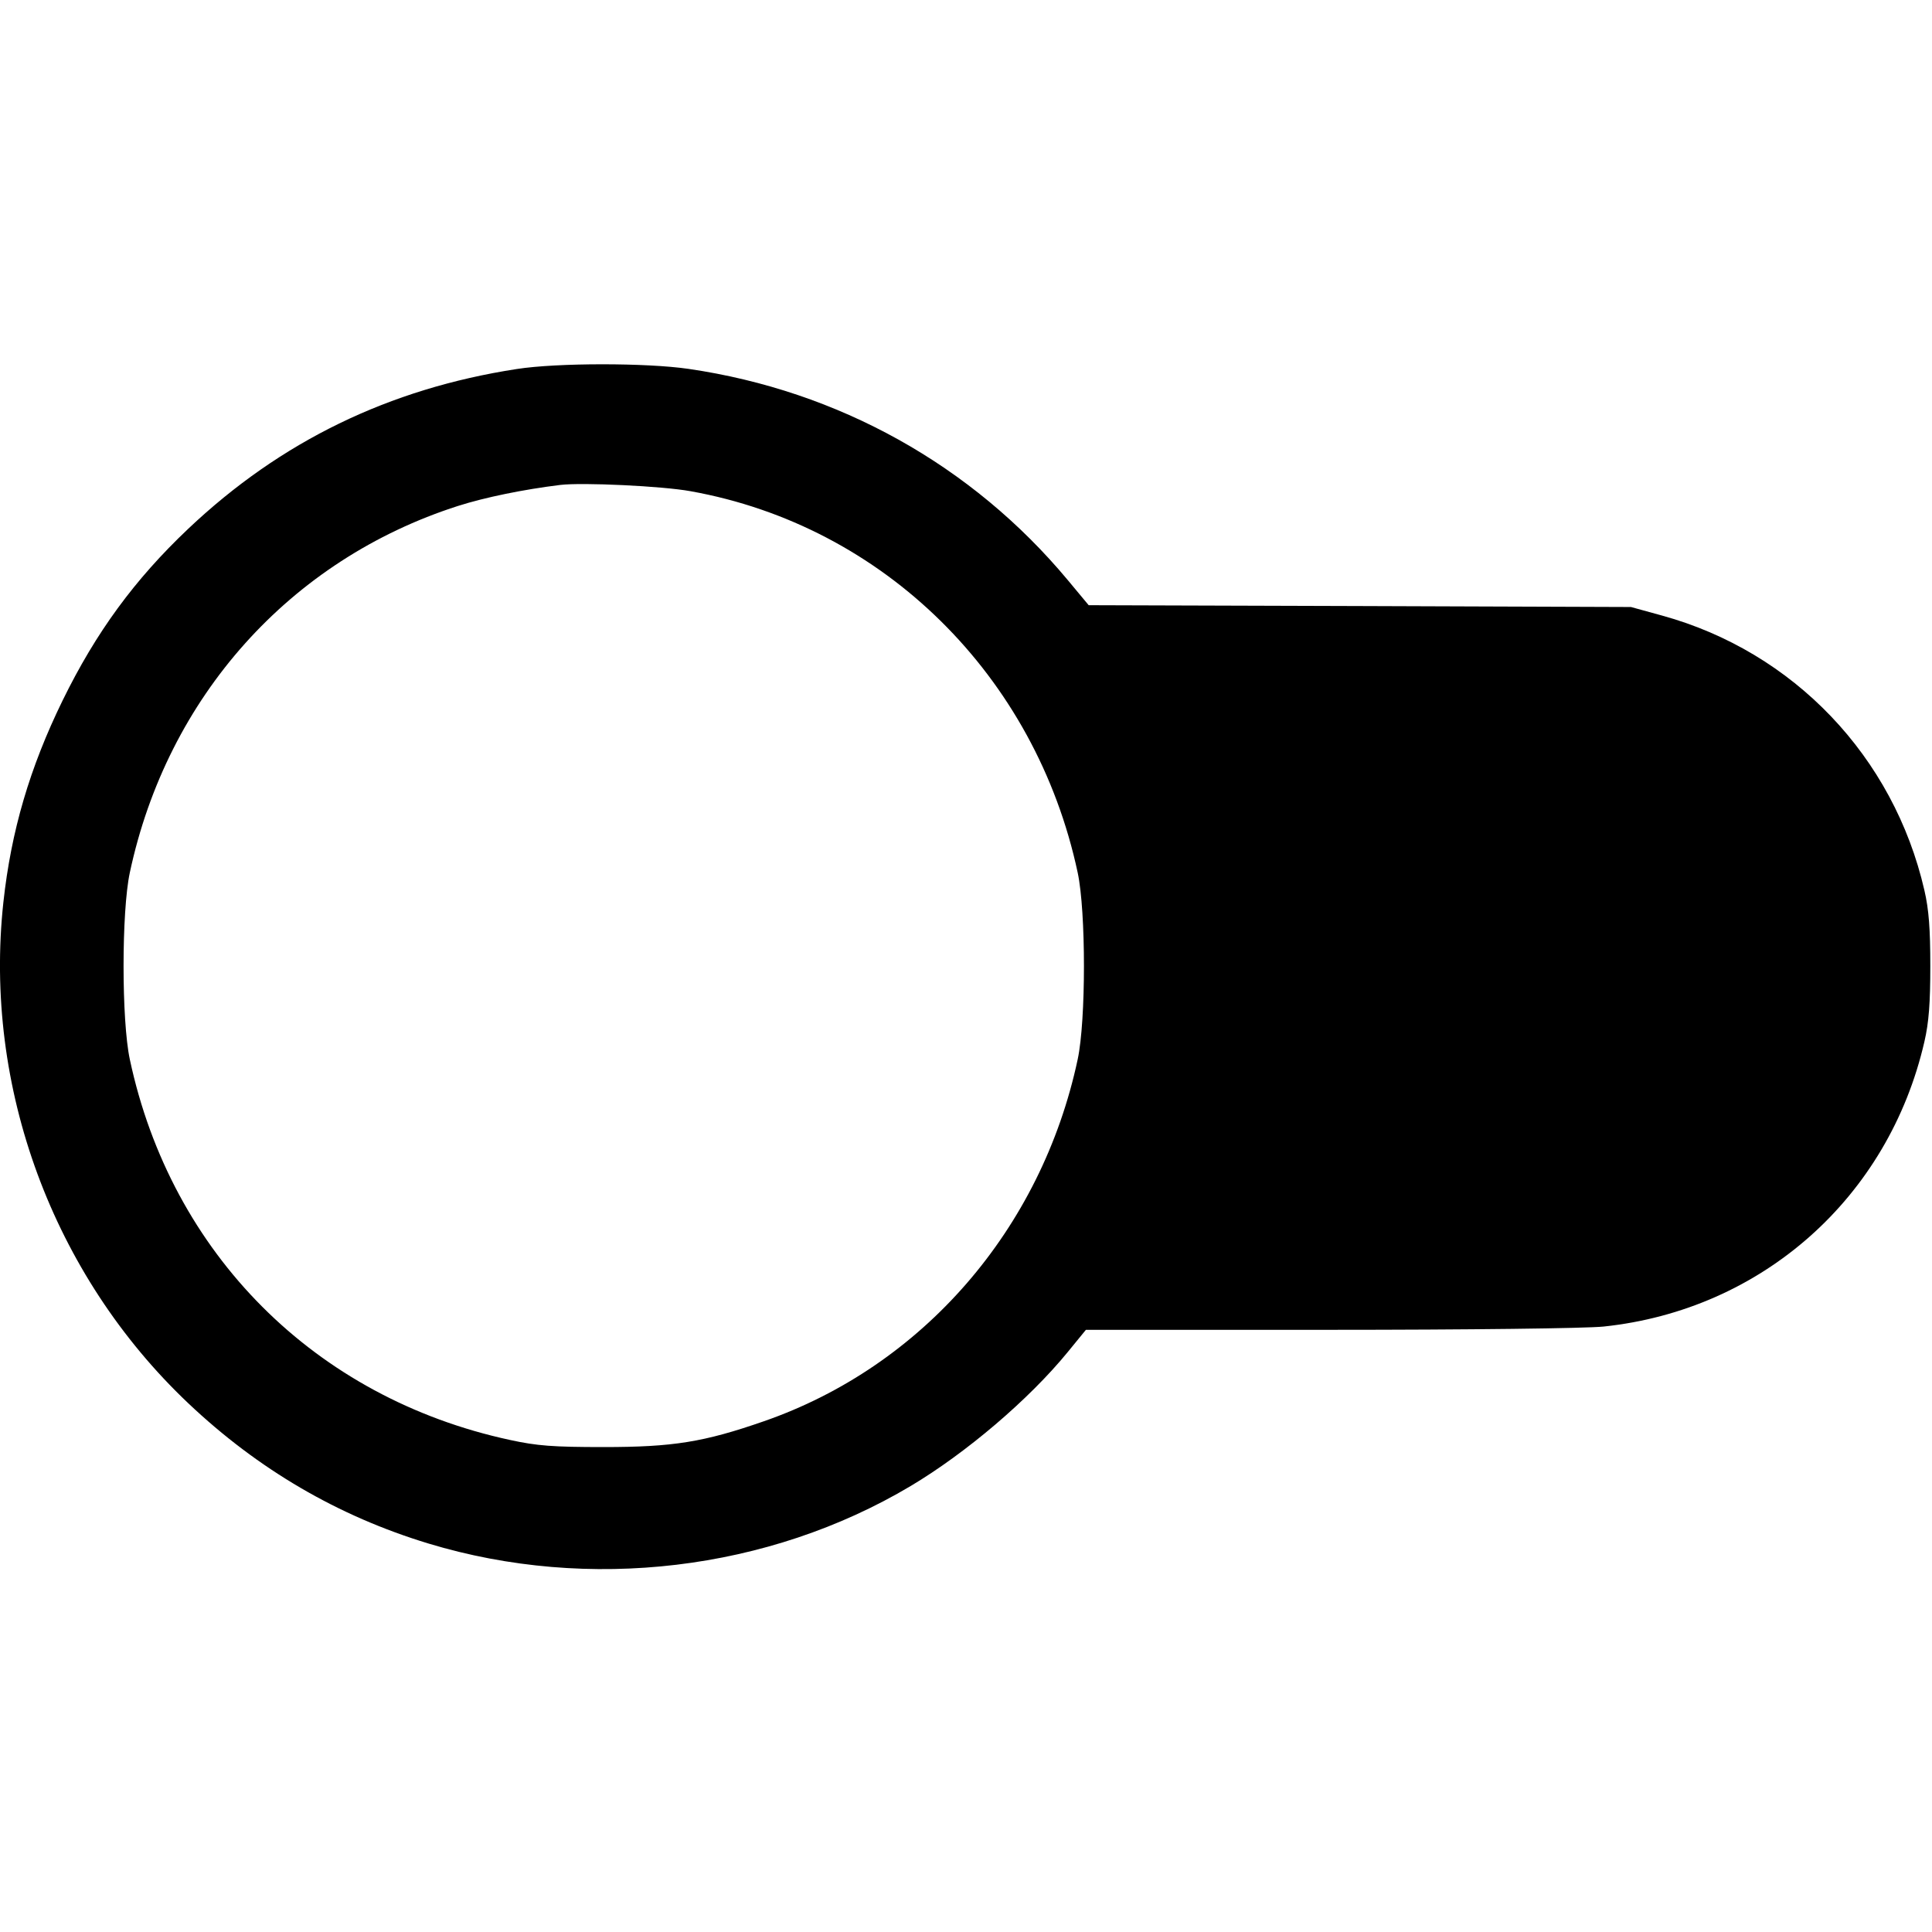 <svg width="16" height="16" fill="currentColor" xmlns="http://www.w3.org/2000/svg"><path d="M4.280 3.056 C 3.221 3.219,2.323 3.656,1.559 4.379 C 1.114 4.800,0.794 5.238,0.519 5.800 C 0.246 6.358,0.092 6.883,0.028 7.472 C -0.138 9.002,0.436 10.558,1.559 11.621 C 2.138 12.169,2.800 12.556,3.549 12.783 C 4.877 13.185,6.363 13.008,7.541 12.307 C 8.001 12.033,8.521 11.590,8.841 11.199 L 8.993 11.013 11.010 11.013 C 12.162 11.013,13.135 11.001,13.280 10.986 C 14.592 10.848,15.640 9.918,15.937 8.627 C 15.974 8.468,15.986 8.306,15.986 8.000 C 15.986 7.694,15.974 7.532,15.937 7.373 C 15.682 6.265,14.854 5.398,13.765 5.098 L 13.507 5.027 11.262 5.019 L 9.016 5.012 8.842 4.803 C 8.049 3.852,6.943 3.236,5.703 3.055 C 5.353 3.004,4.614 3.004,4.280 3.056 M5.719 4.068 C 7.317 4.354,8.577 5.596,8.925 7.227 C 8.994 7.550,8.994 8.450,8.925 8.773 C 8.625 10.180,7.640 11.315,6.324 11.771 C 5.829 11.943,5.574 11.984,5.000 11.984 C 4.579 11.984,4.448 11.974,4.223 11.925 C 2.610 11.577,1.418 10.384,1.075 8.773 C 1.006 8.450,1.006 7.550,1.075 7.227 C 1.385 5.771,2.402 4.636,3.793 4.190 C 4.015 4.119,4.337 4.053,4.640 4.016 C 4.822 3.994,5.484 4.025,5.719 4.068 " stroke="none" fill-rule="evenodd"></path></svg>